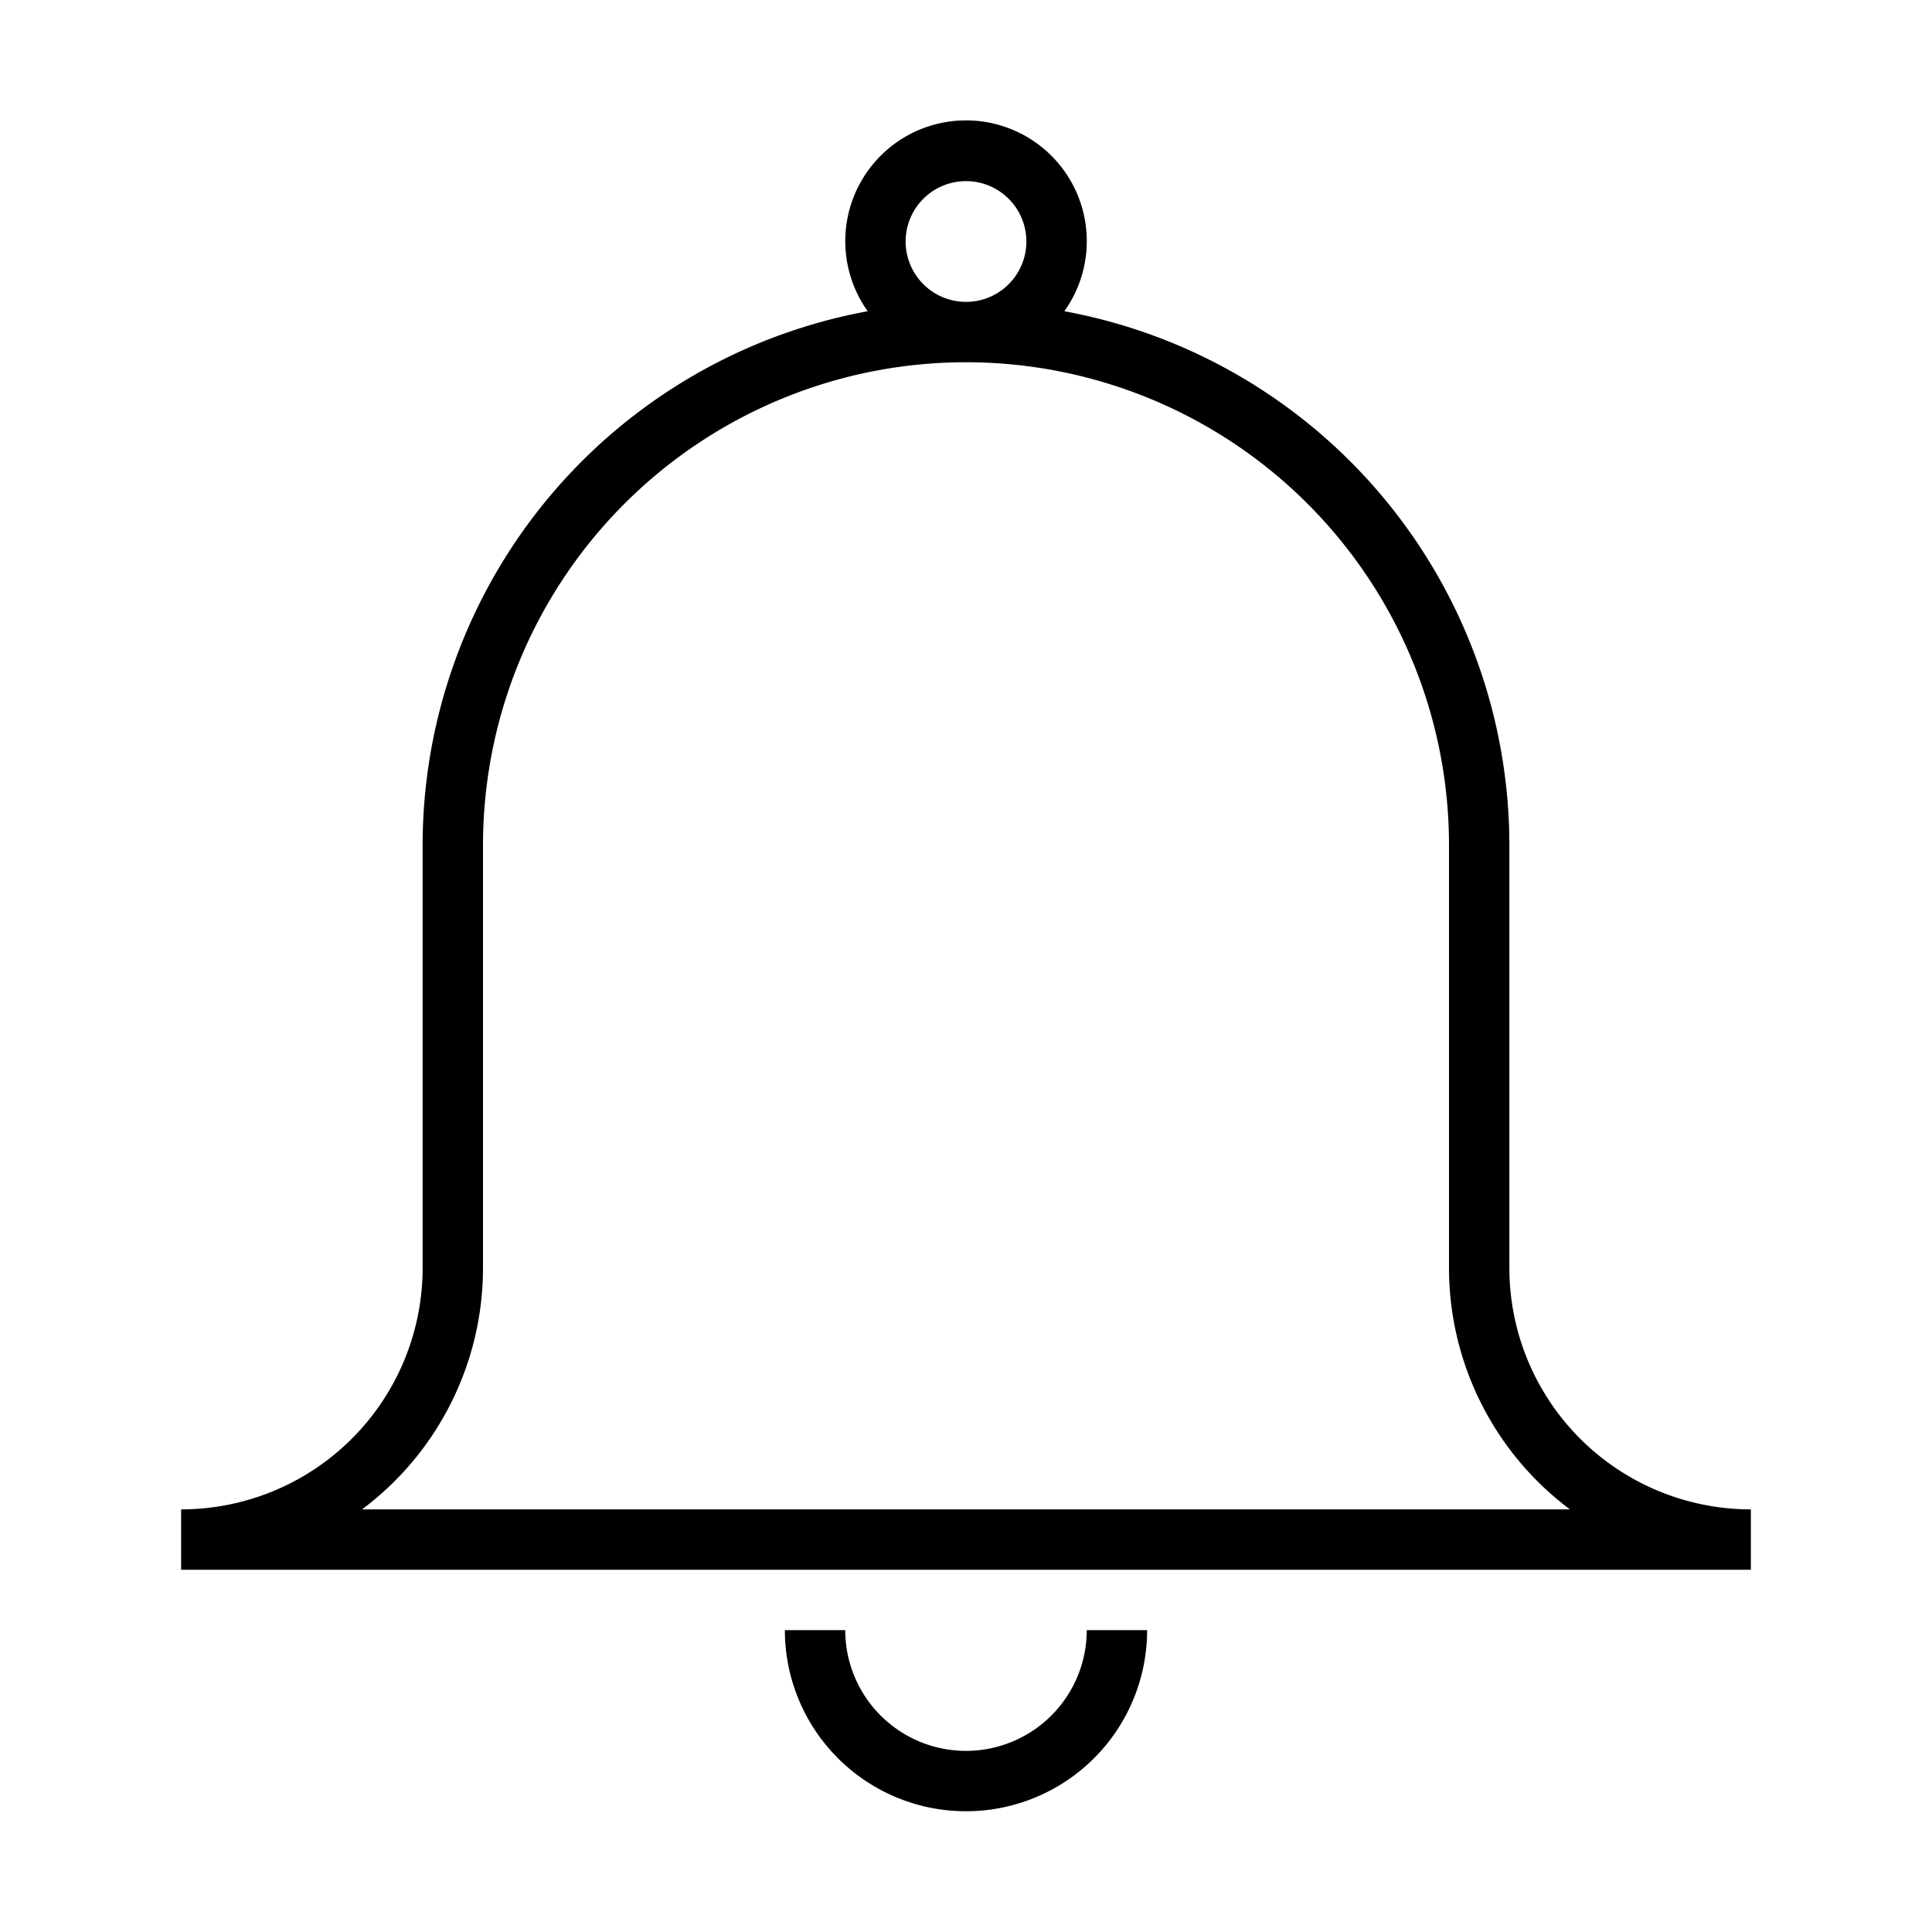 <svg xmlns="http://www.w3.org/2000/svg" viewBox="0 0 32 32"><path d="M16 30a3 3 0 0 1-3-3h1a2 2 0 0 0 4 0h1a3 3 0 0 1-3 3zm13-5v1H3v-1a4 4 0 0 0 4-4v-7a8.997 8.997 0 0 1 7.372-8.845 2 2 0 1 1 3.257 0A8.997 8.997 0 0 1 25 14v7a4 4 0 0 0 4 4zM16 5a1 1 0 1 0-1-1 1.001 1.001 0 0 0 1 1zm10.003 20A4.996 4.996 0 0 1 24 21v-7a8 8 0 0 0-16 0v7a4.996 4.996 0 0 1-2.003 4z"/><path fill="none" d="M0 0h32v32H0z"/></svg>